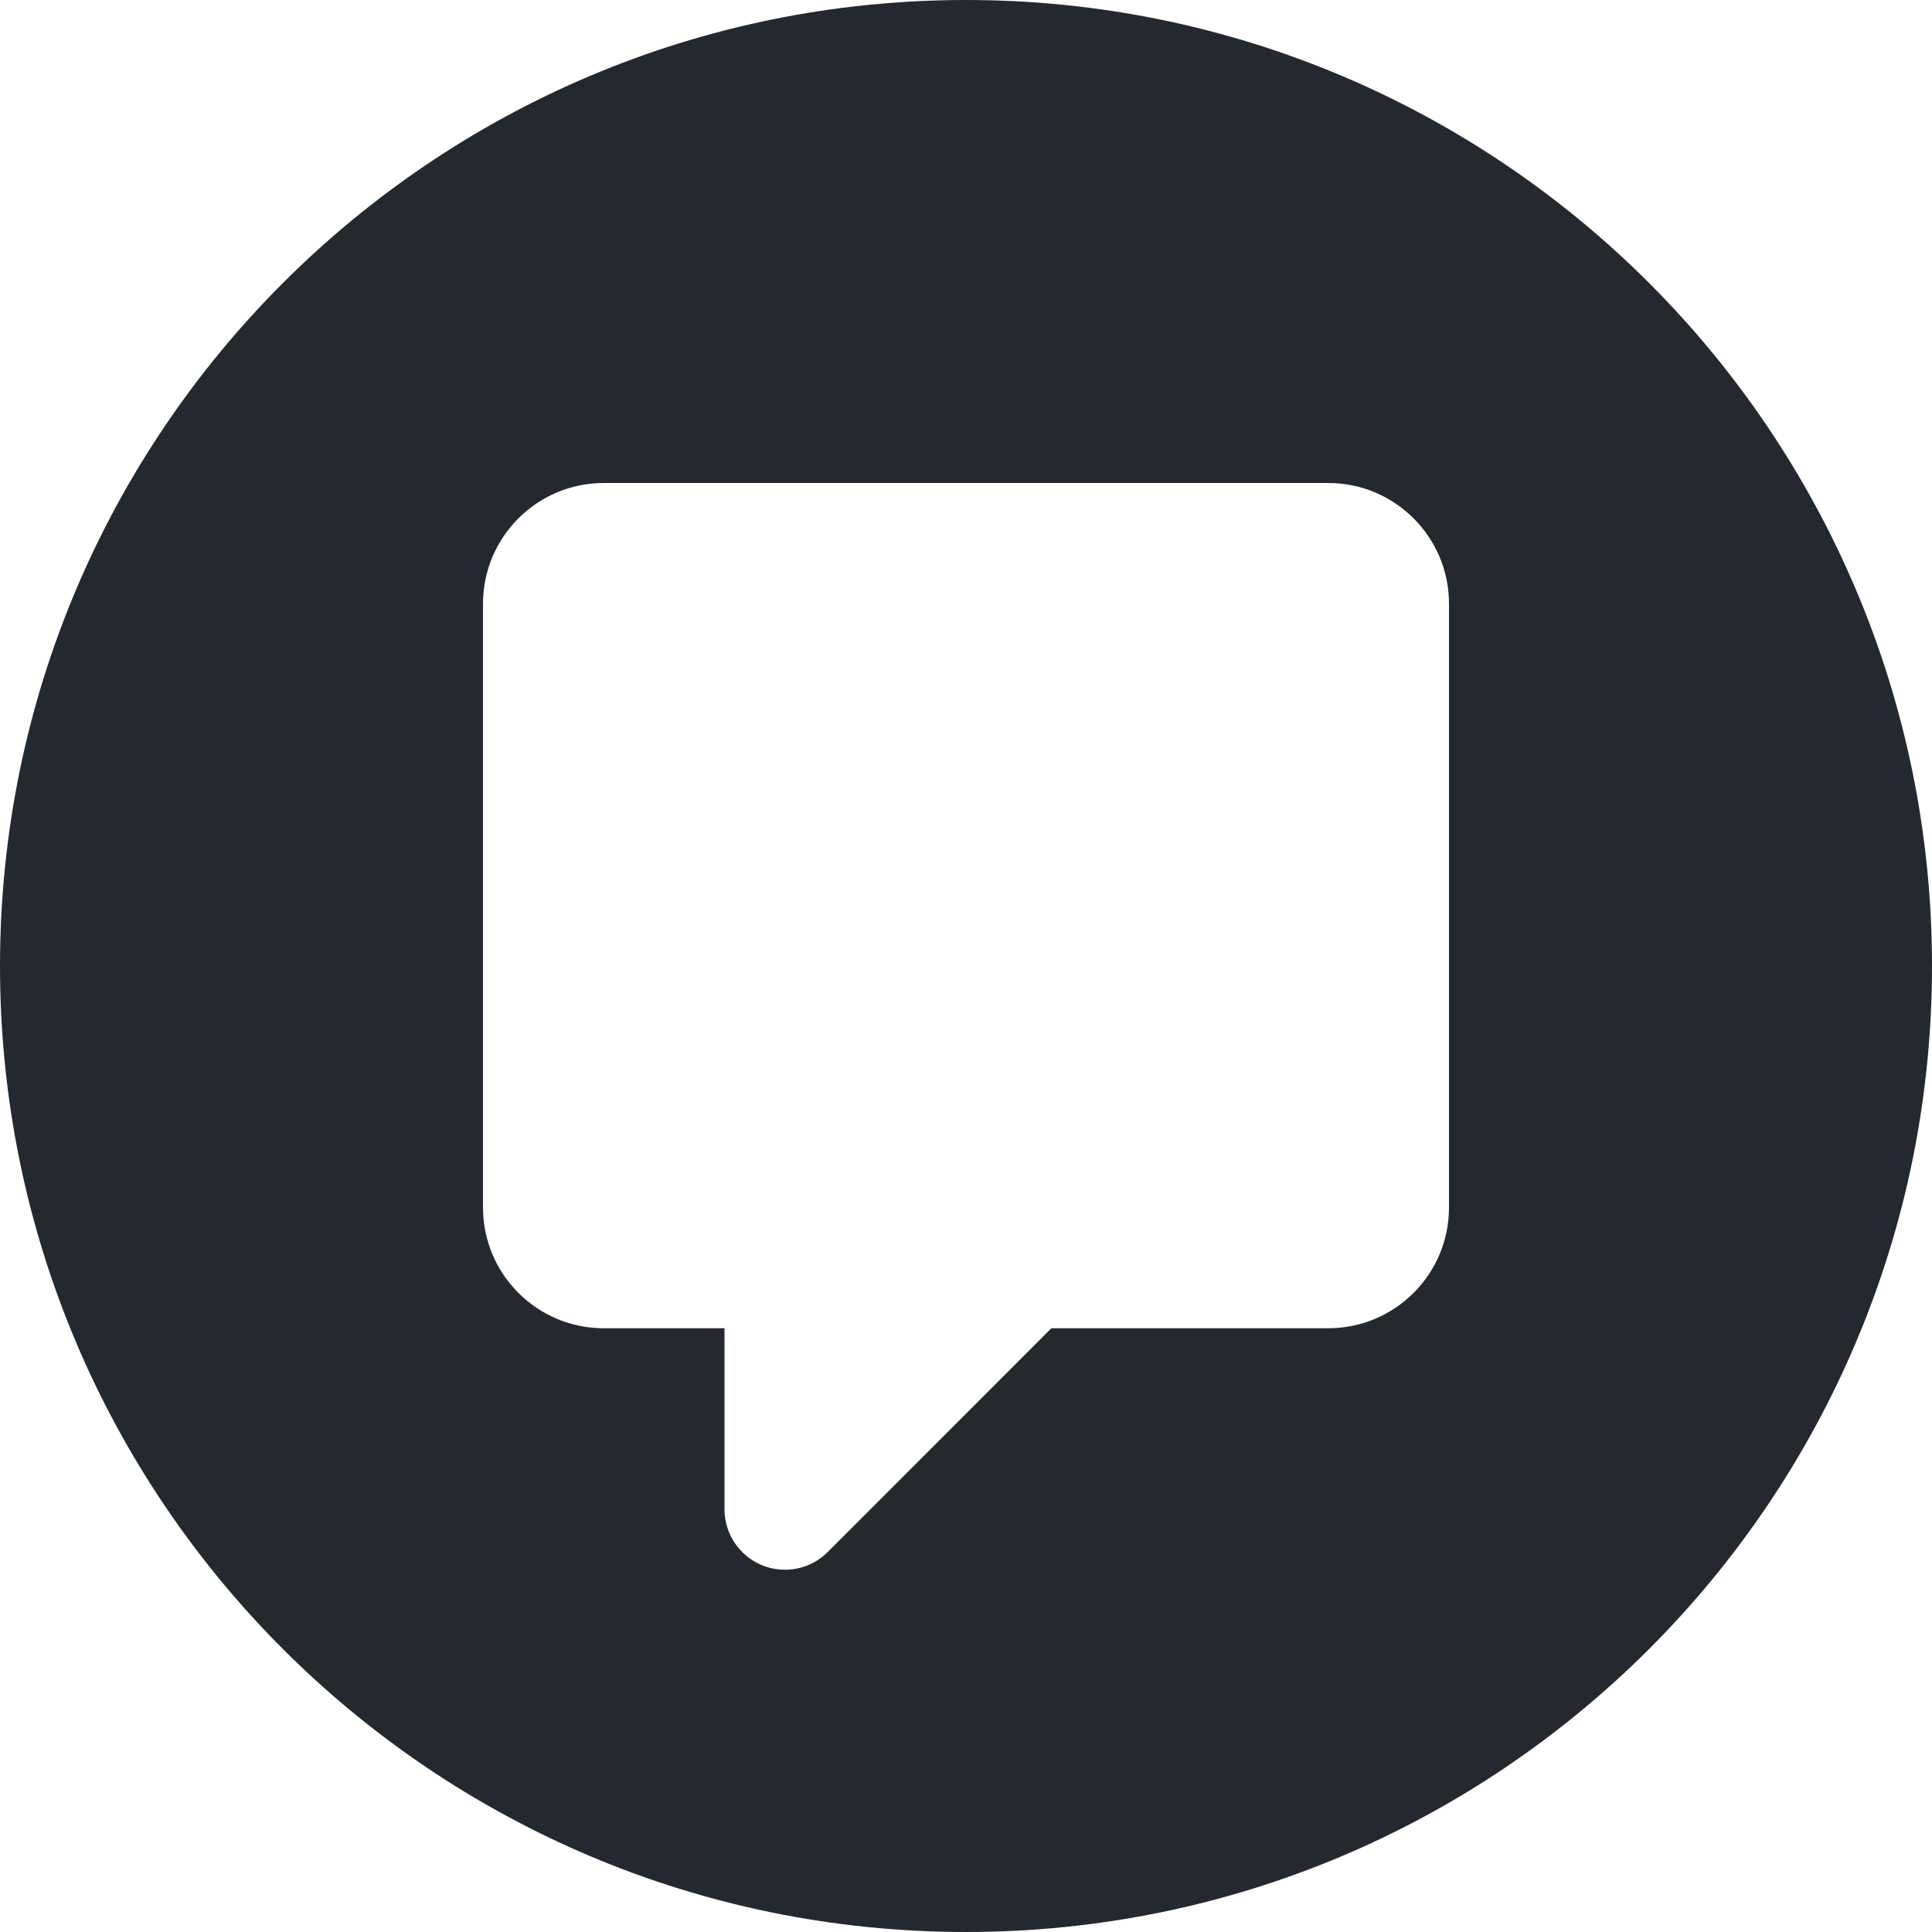 <svg width="16" height="16" viewBox="0 0 16 16" fill="none" xmlns="http://www.w3.org/2000/svg">
<path fill-rule="evenodd" clip-rule="evenodd" d="M8 16C12.418 16 16 12.418 16 8C16 3.582 12.418 0 8 0C3.582 0 0 3.582 0 8C0 12.418 3.582 16 8 16ZM4 5C4 4.448 4.448 4 5 4H11C11.552 4 12 4.448 12 5V10C12 10.552 11.552 11 11 11H8.707L6.854 12.854C6.711 12.997 6.495 13.039 6.309 12.962C6.122 12.884 6 12.702 6 12.5V11H5C4.448 11 4 10.552 4 10V5Z" fill="#24292F"/>
</svg>
